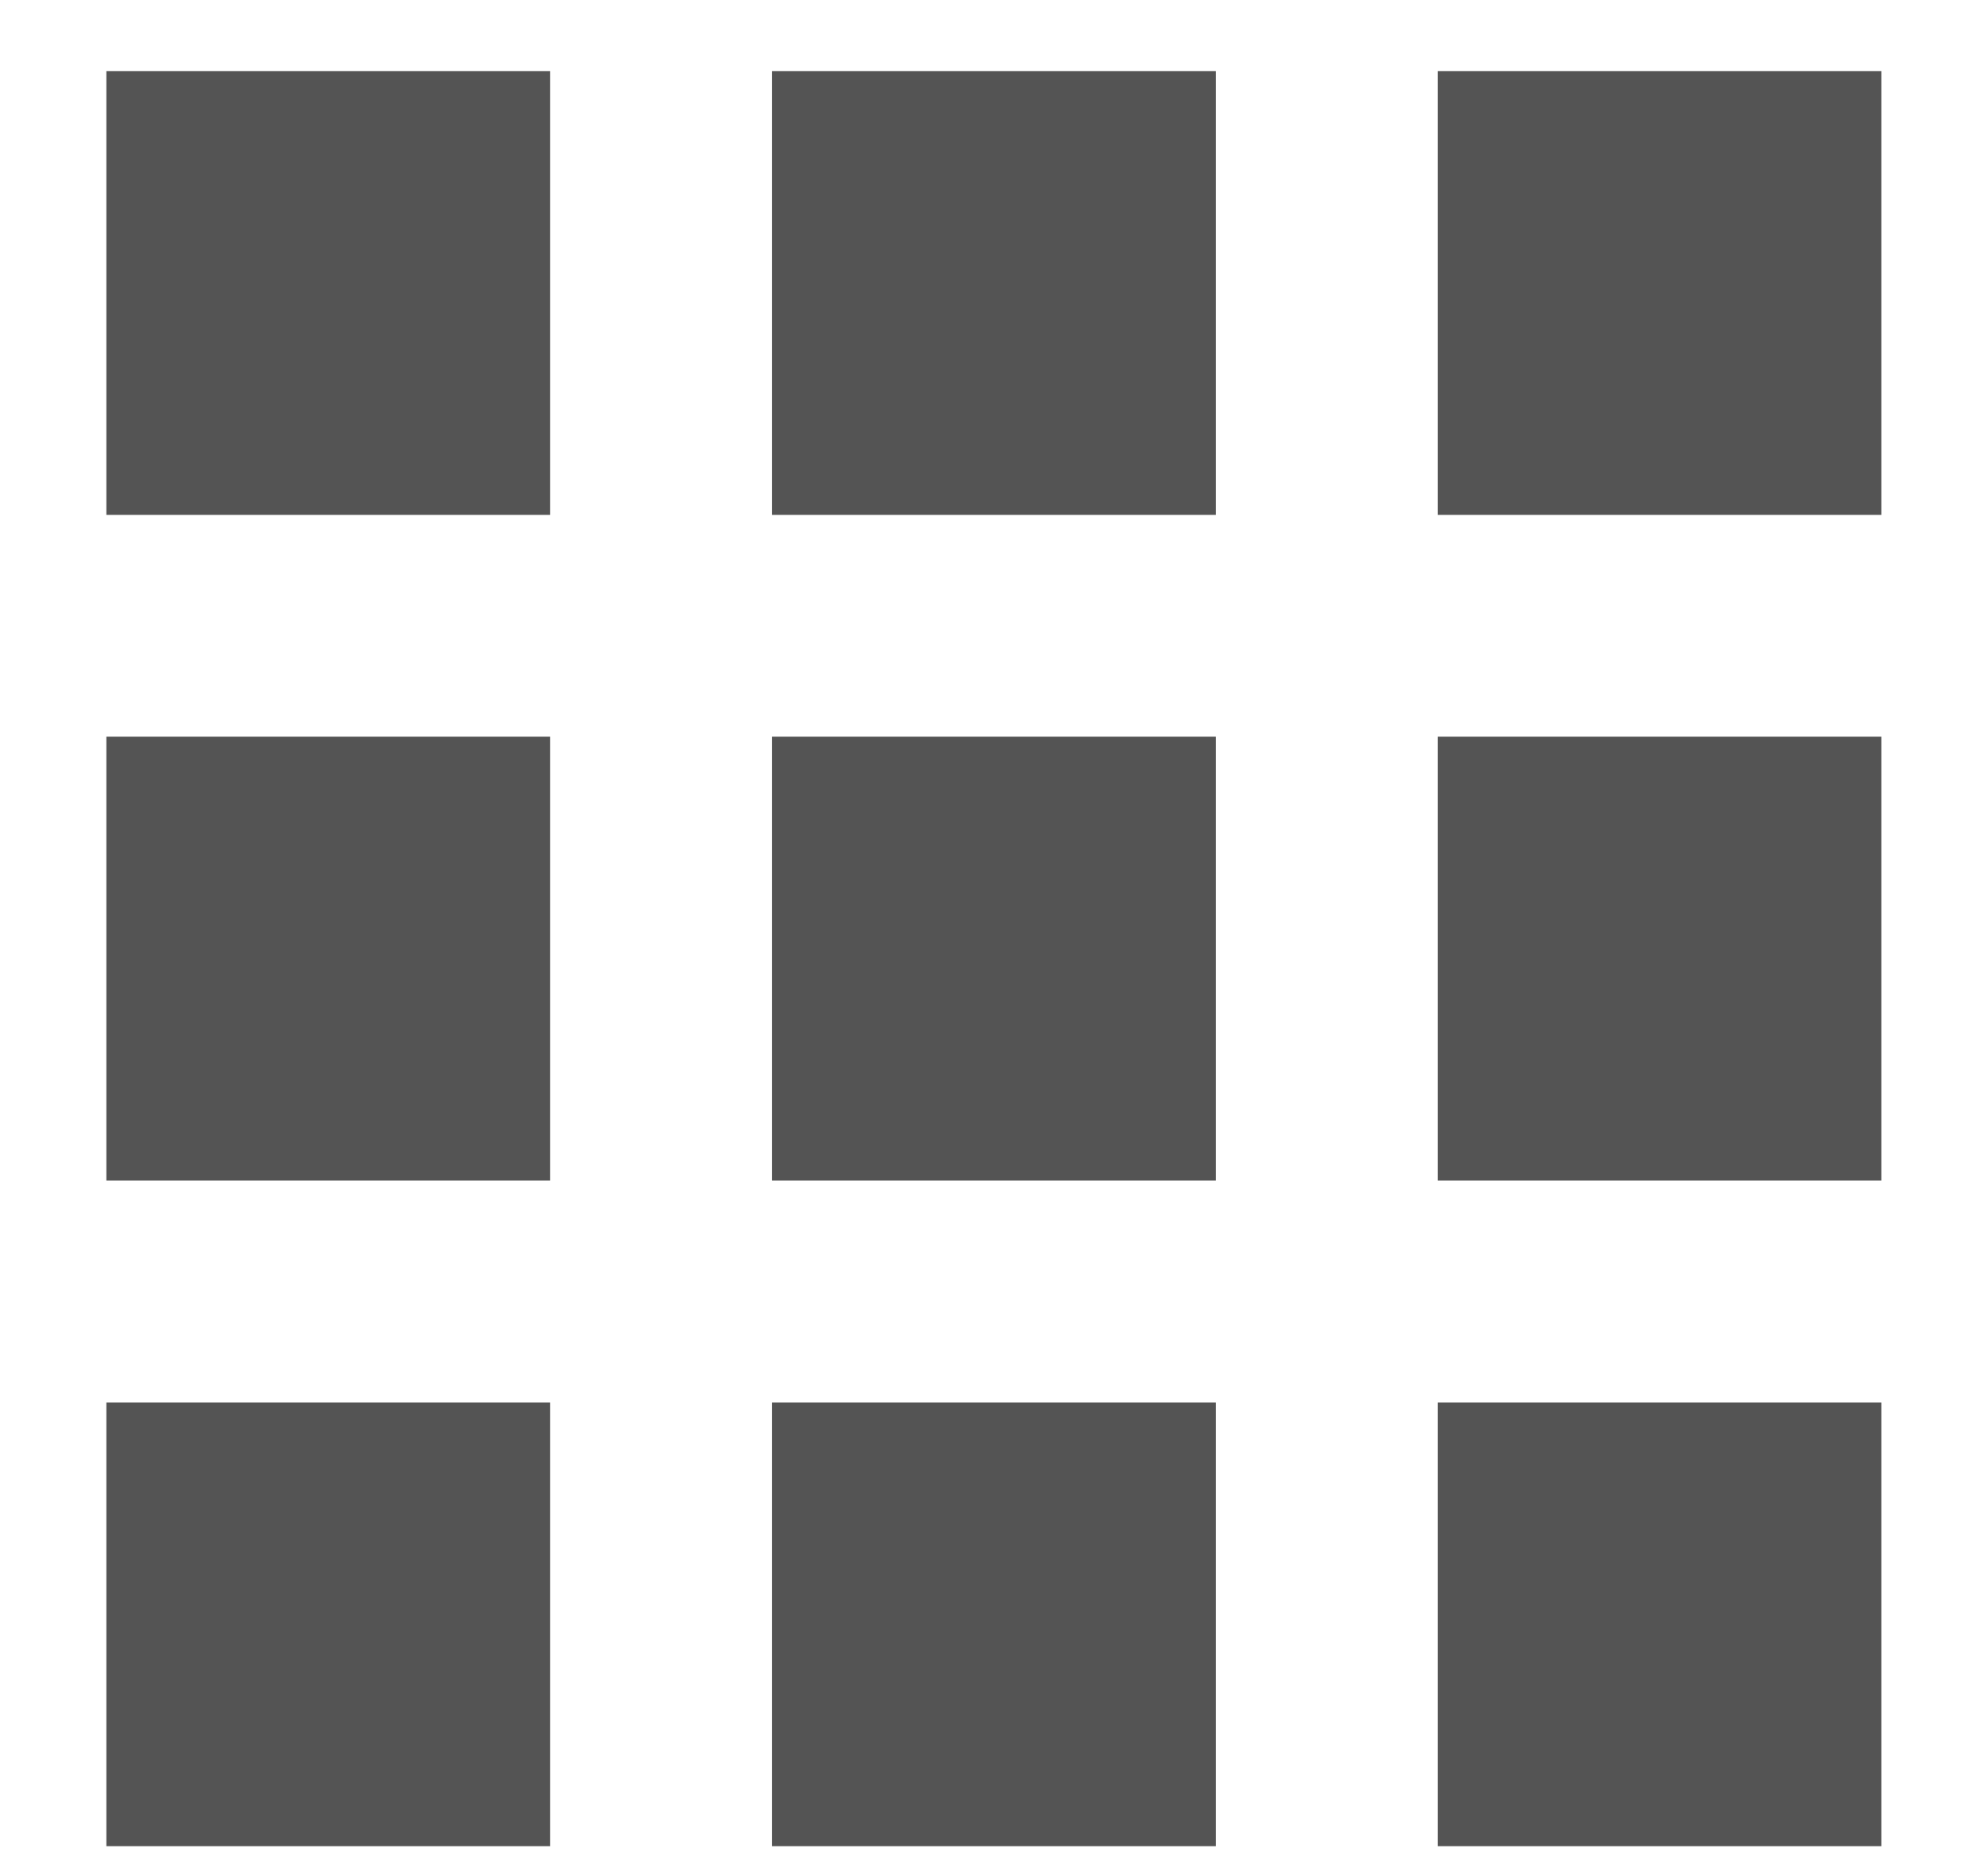 <svg width="16" height="15" viewBox="0 0 16 15" fill="none" xmlns="http://www.w3.org/2000/svg">
<path d="M0.856 0.572H4.428V4.144H0.856V0.572ZM0.856 5.929H4.428V9.501H0.856V5.929ZM4.428 11.287H0.856V14.858H4.428V11.287ZM6.214 0.572H9.785V4.144H6.214V0.572ZM9.785 5.929H6.214V9.501H9.785V5.929ZM6.214 11.287H9.785V14.858H6.214V11.287ZM15.142 0.572H11.571V4.144H15.142V0.572ZM11.571 5.929H15.142V9.501H11.571V5.929ZM15.142 11.287H11.571V14.858H15.142V11.287Z" fill="#545454"/>
</svg>
